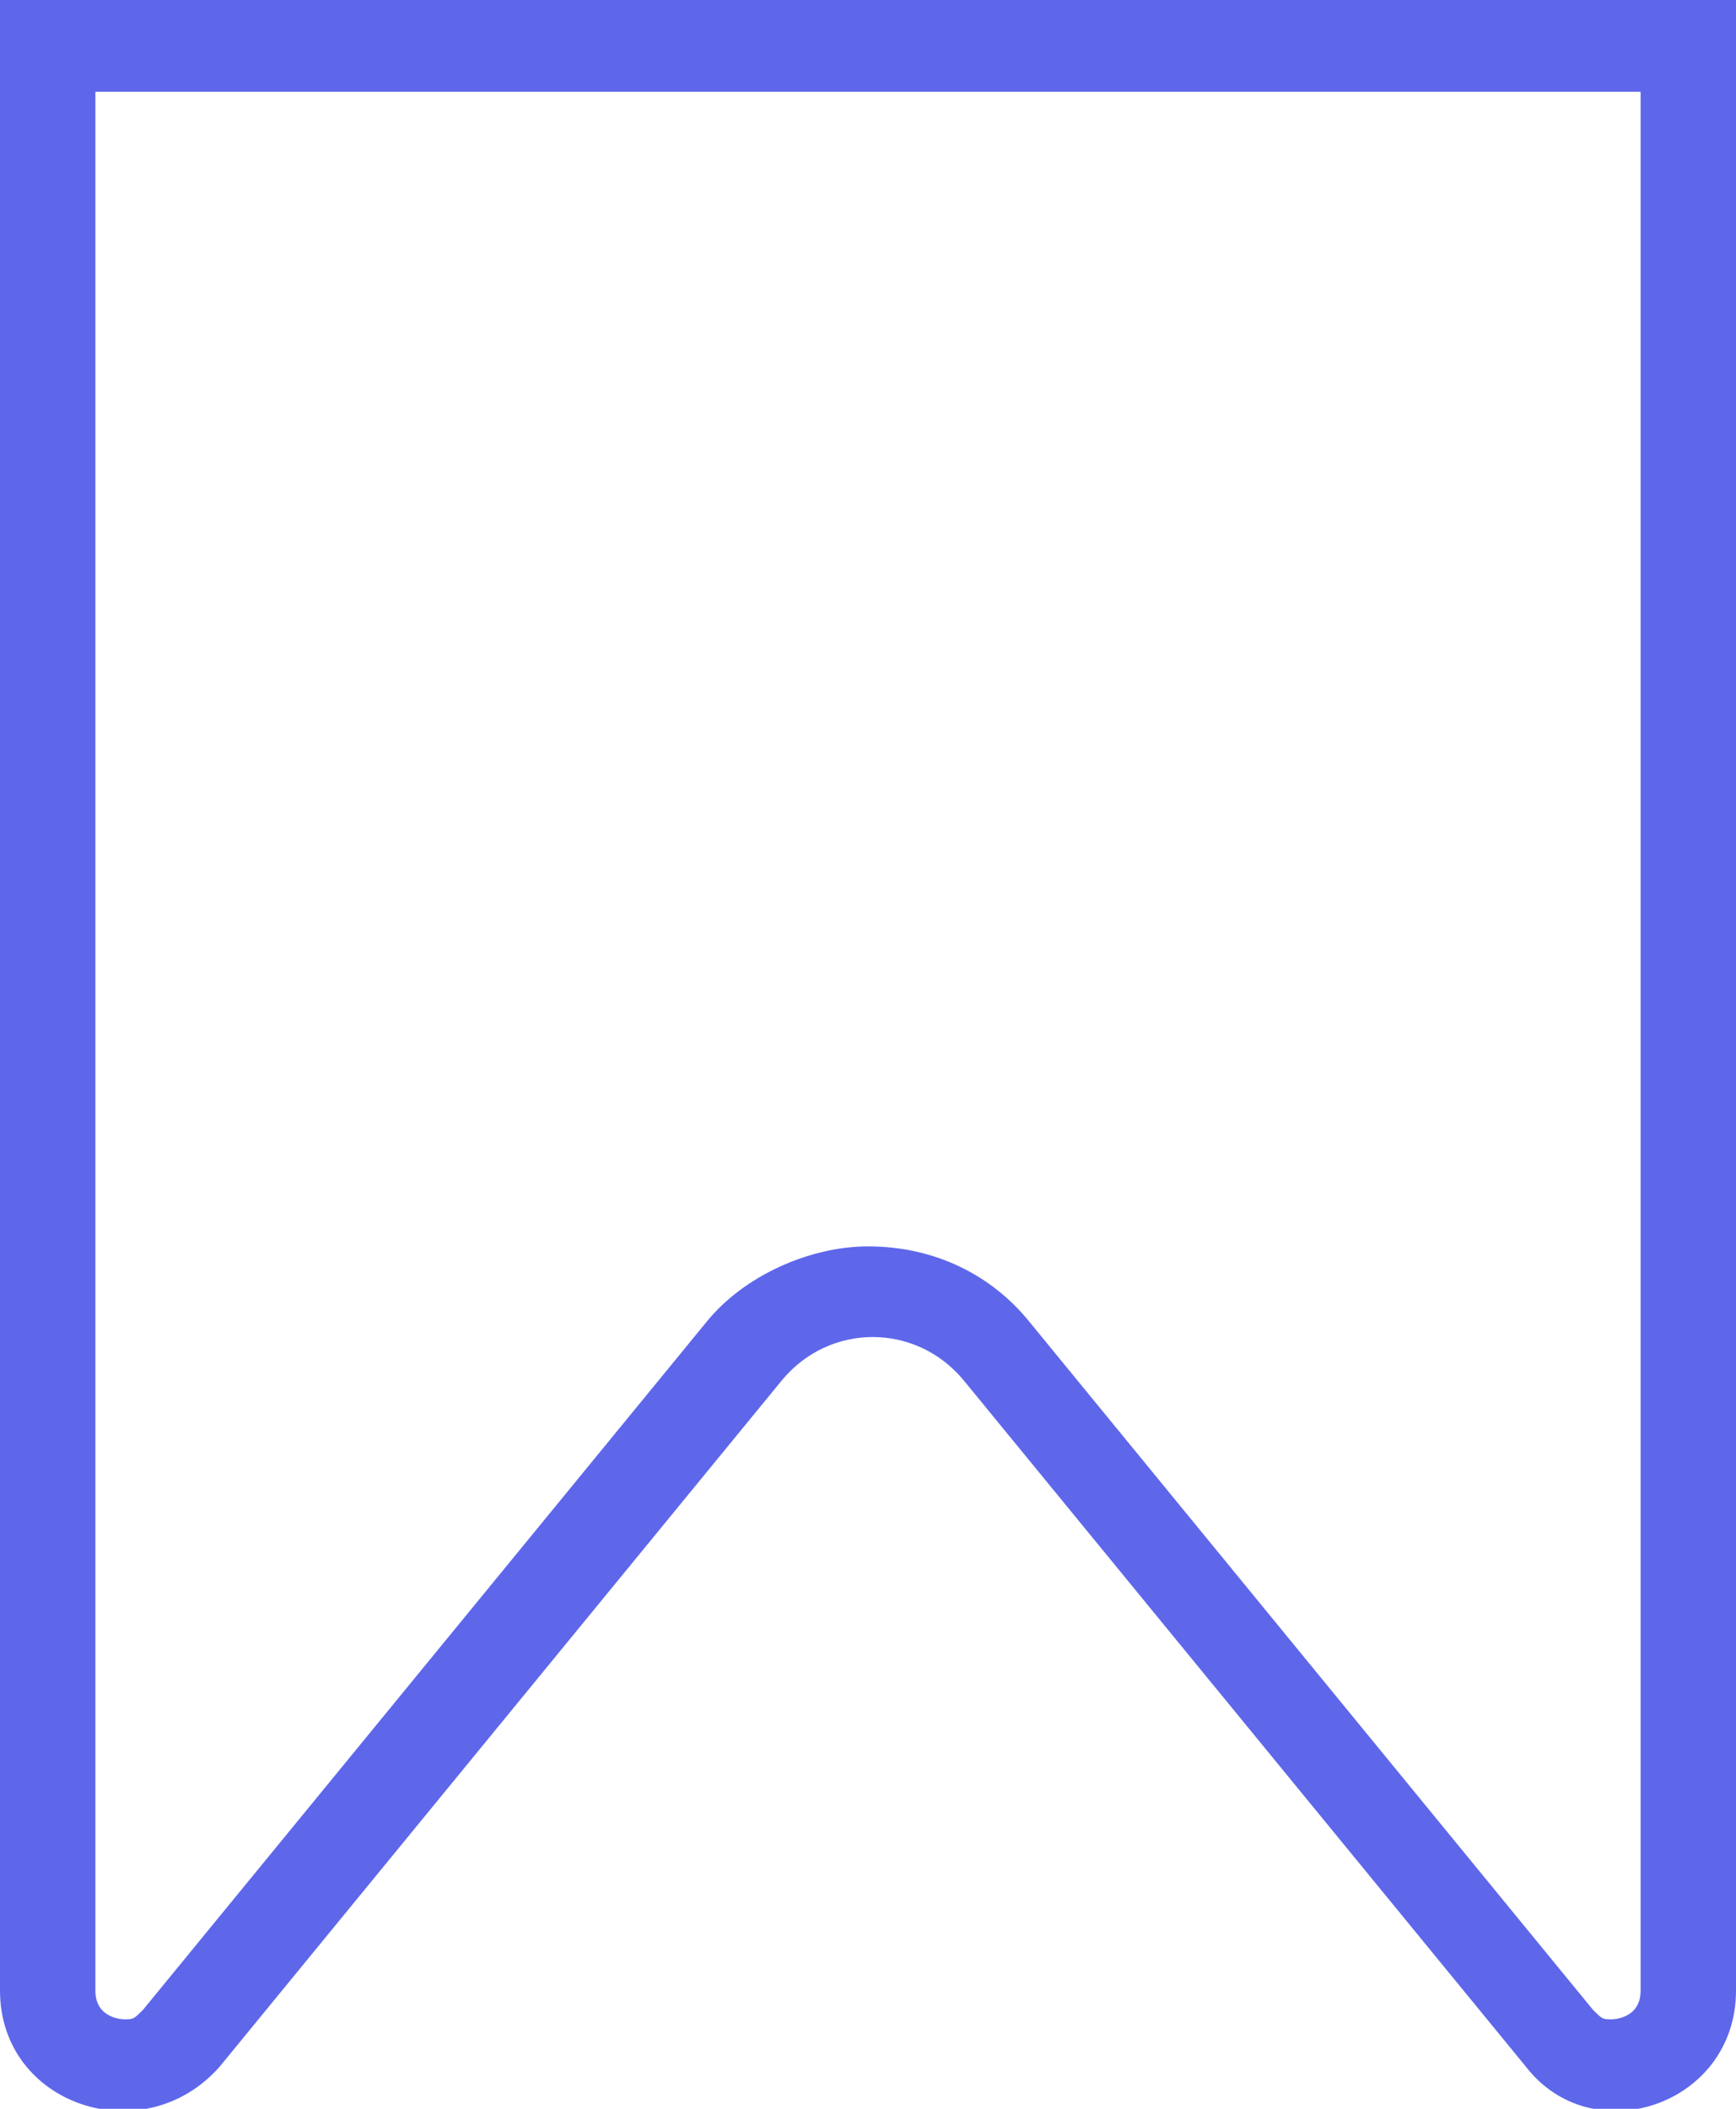 <?xml version="1.0" encoding="utf-8"?>
<!-- Generator: Adobe Illustrator 26.0.0, SVG Export Plug-In . SVG Version: 6.00 Build 0)  -->
<svg version="1.1" id="Layer_1" xmlns="http://www.w3.org/2000/svg" xmlns:xlink="http://www.w3.org/1999/xlink" x="0px" y="0px"
	 viewBox="0 0 18.2 22.1" style="enable-background:new 0 0 18.2 22.1;" xml:space="preserve">
<style type="text/css">
	.st0{fill:#5E67EA;}
</style>
<g id="Path_19972" transform="translate(0 -1.438)">
	<path class="st0" d="M1,2.4v19.9c0,0.3,0.3,0.3,0.3,0.3c0.1,0,0.1,0,0.2-0.1l5.9-7.2c0.4-0.5,1.1-0.8,1.7-0.8
		c0.7,0,1.3,0.3,1.7,0.8l5.9,7.2c0.1,0.1,0.1,0.1,0.2,0.1c0,0,0.3,0,0.3-0.3V2.4H1 M0,1.4h18.2v20.9c0,1.2-1.5,1.7-2.2,0.8l-5.9-7.2
		c-0.5-0.6-1.4-0.6-1.9,0l-5.9,7.2C1.5,24,0,23.5,0,22.3V1.4z"/>
</g>
</svg>
